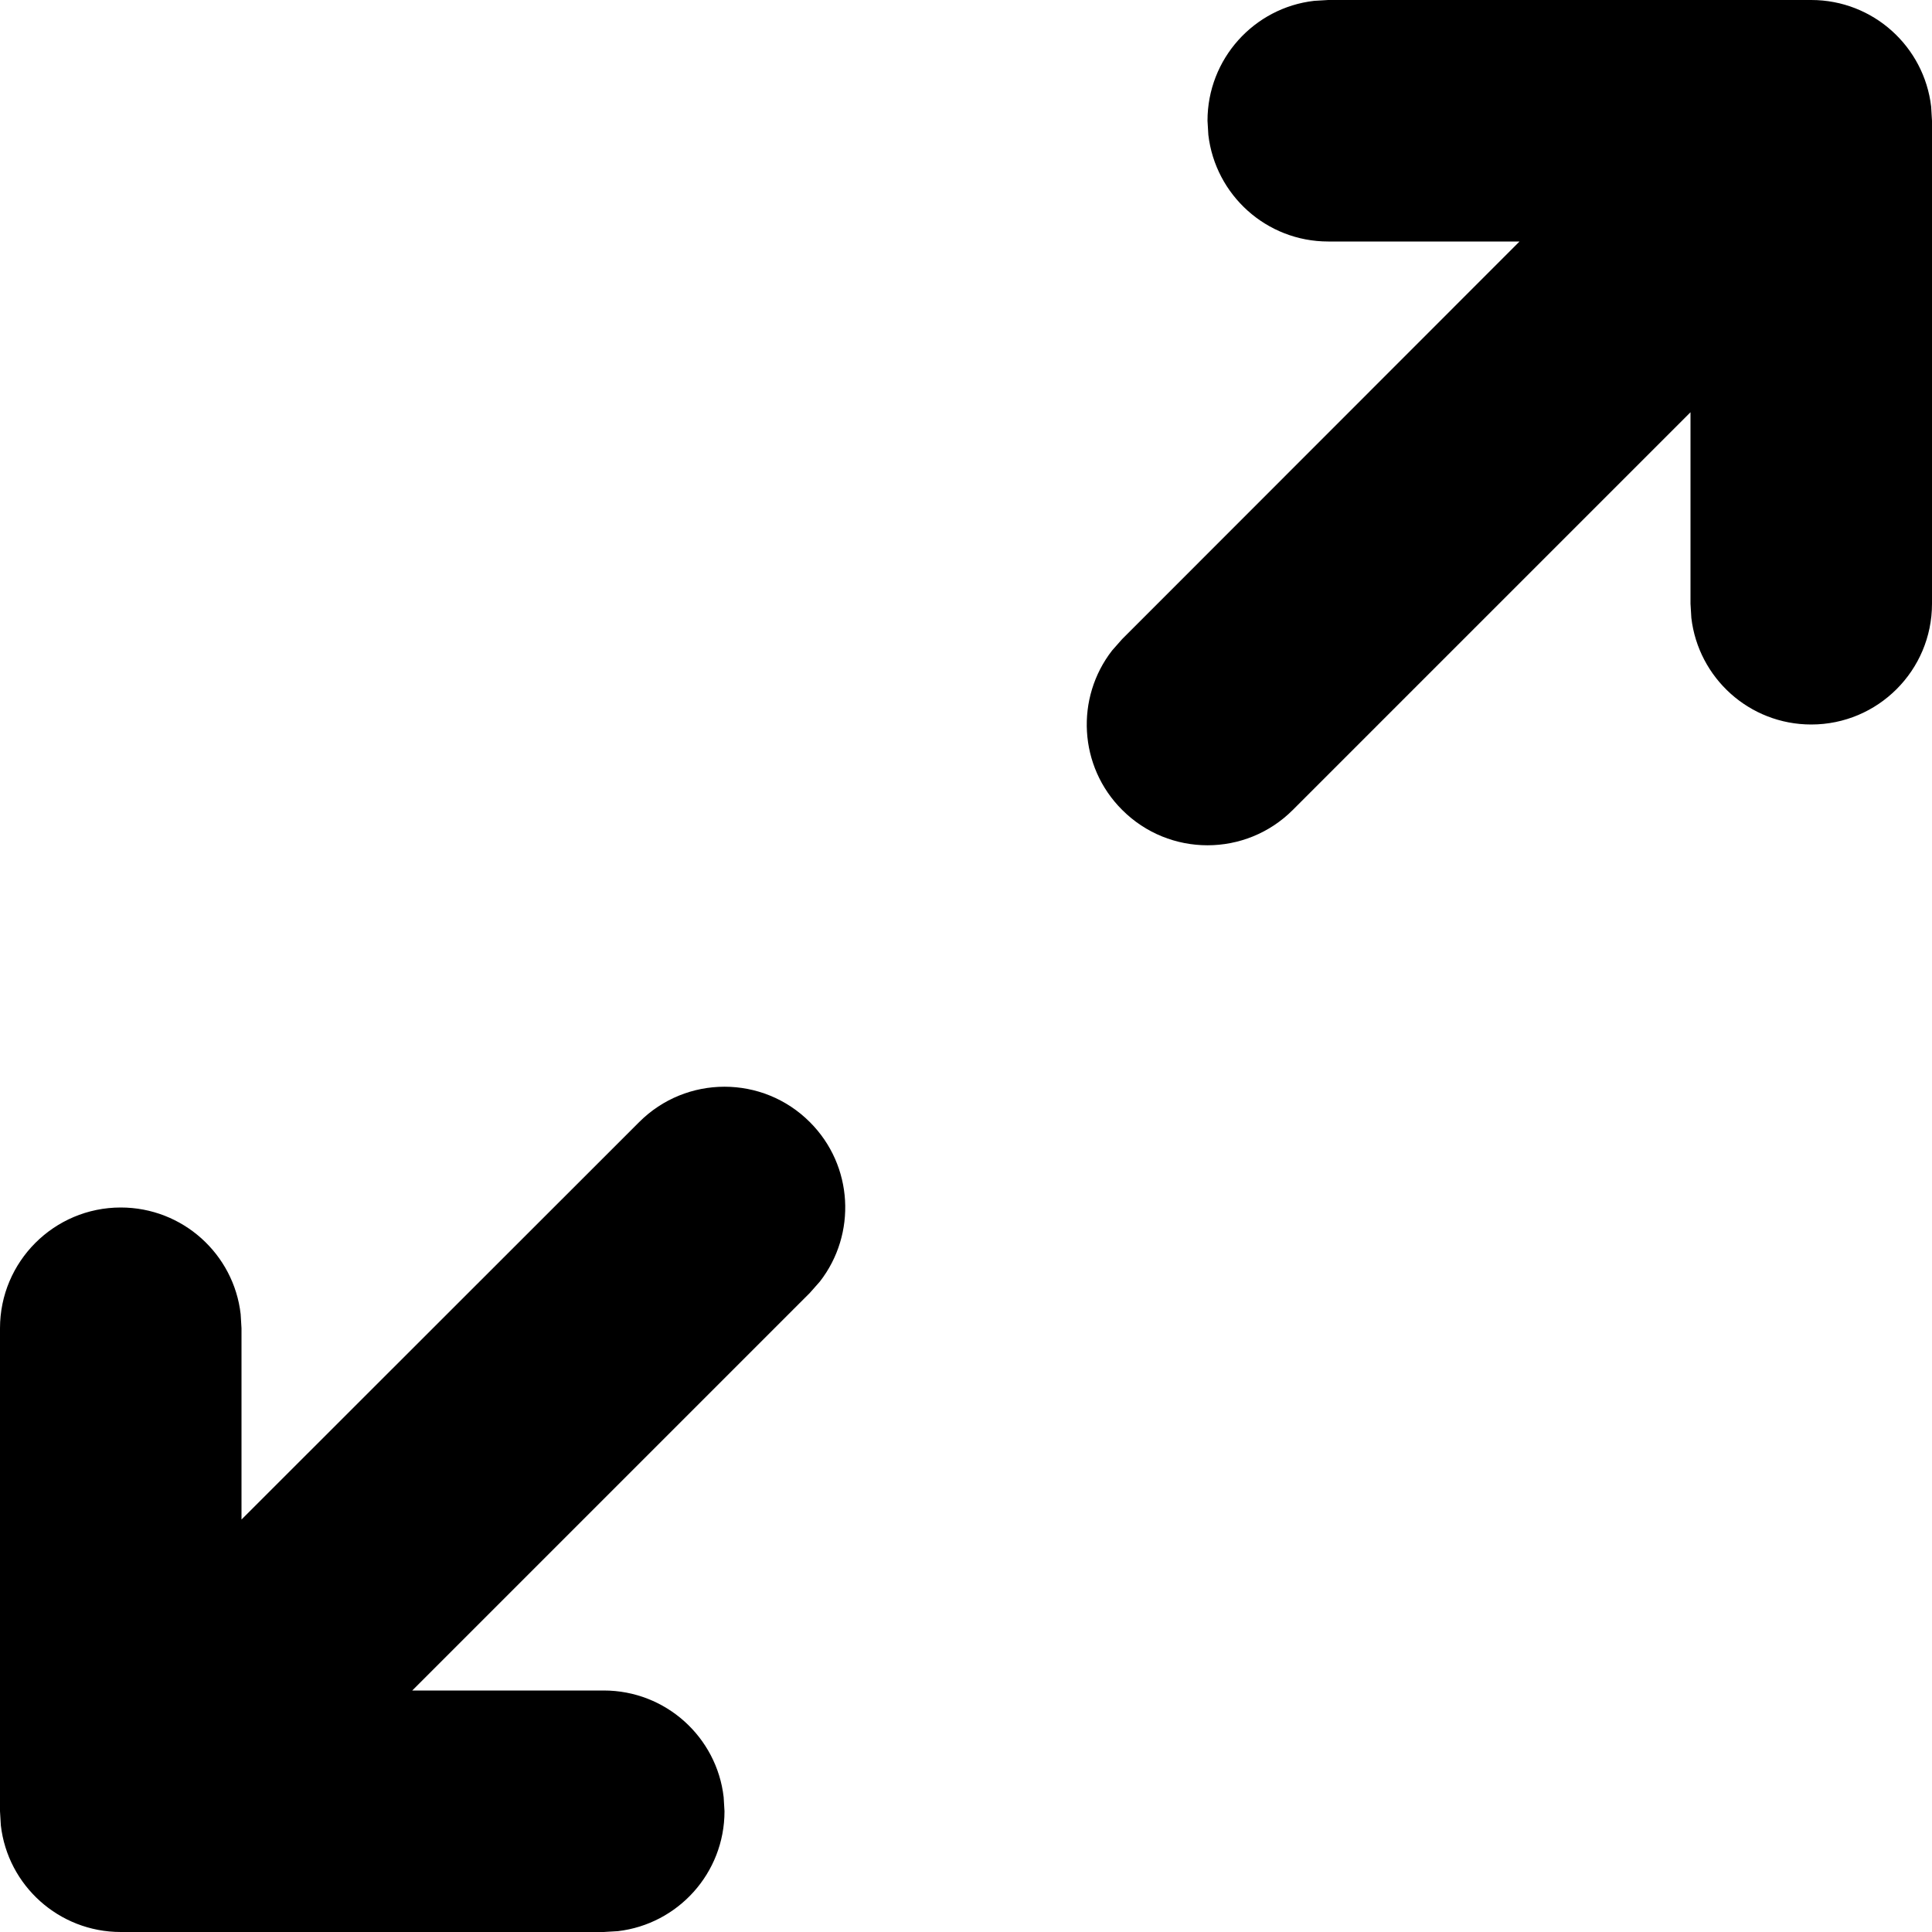 <svg width="16" height="16" viewBox="0 0 16 16" xmlns="http://www.w3.org/2000/svg"
  aria-hidden="true" focusable="false">
  <g fill-rule="evenodd">
    <rect fill="none" x="0" y="0" width="16" height="16"></rect>
    <path
      d="M15.993 0.883C15.935 0.386 15.513 0 15 0H11L10.883 0.007C10.386 0.064 10 0.487 10 1L10.007 1.117C10.065 1.614 10.487 2 11 2H12.584L9.293 5.293L9.21 5.387C8.905 5.779 8.932 6.347 9.293 6.707C9.683 7.098 10.317 7.098 10.707 6.707L14 3.414V5L14.007 5.117C14.065 5.614 14.487 6 15 6C15.552 6 16 5.552 16 5V1L15.993 0.883ZM6.79 10.613C7.095 10.221 7.068 9.653 6.707 9.293C6.317 8.902 5.683 8.902 5.293 9.293L2 12.584V11L1.993 10.883C1.936 10.386 1.513 10 1 10C0.448 10 0 10.448 0 11V15L0.007 15.117C0.064 15.614 0.487 16 1 16H5L5.117 15.993C5.614 15.935 6 15.513 6 15L5.993 14.883C5.936 14.386 5.513 14 5 14H3.414L6.707 10.707L6.79 10.613Z"
      fill="currentColor" />
  </g>
</svg>